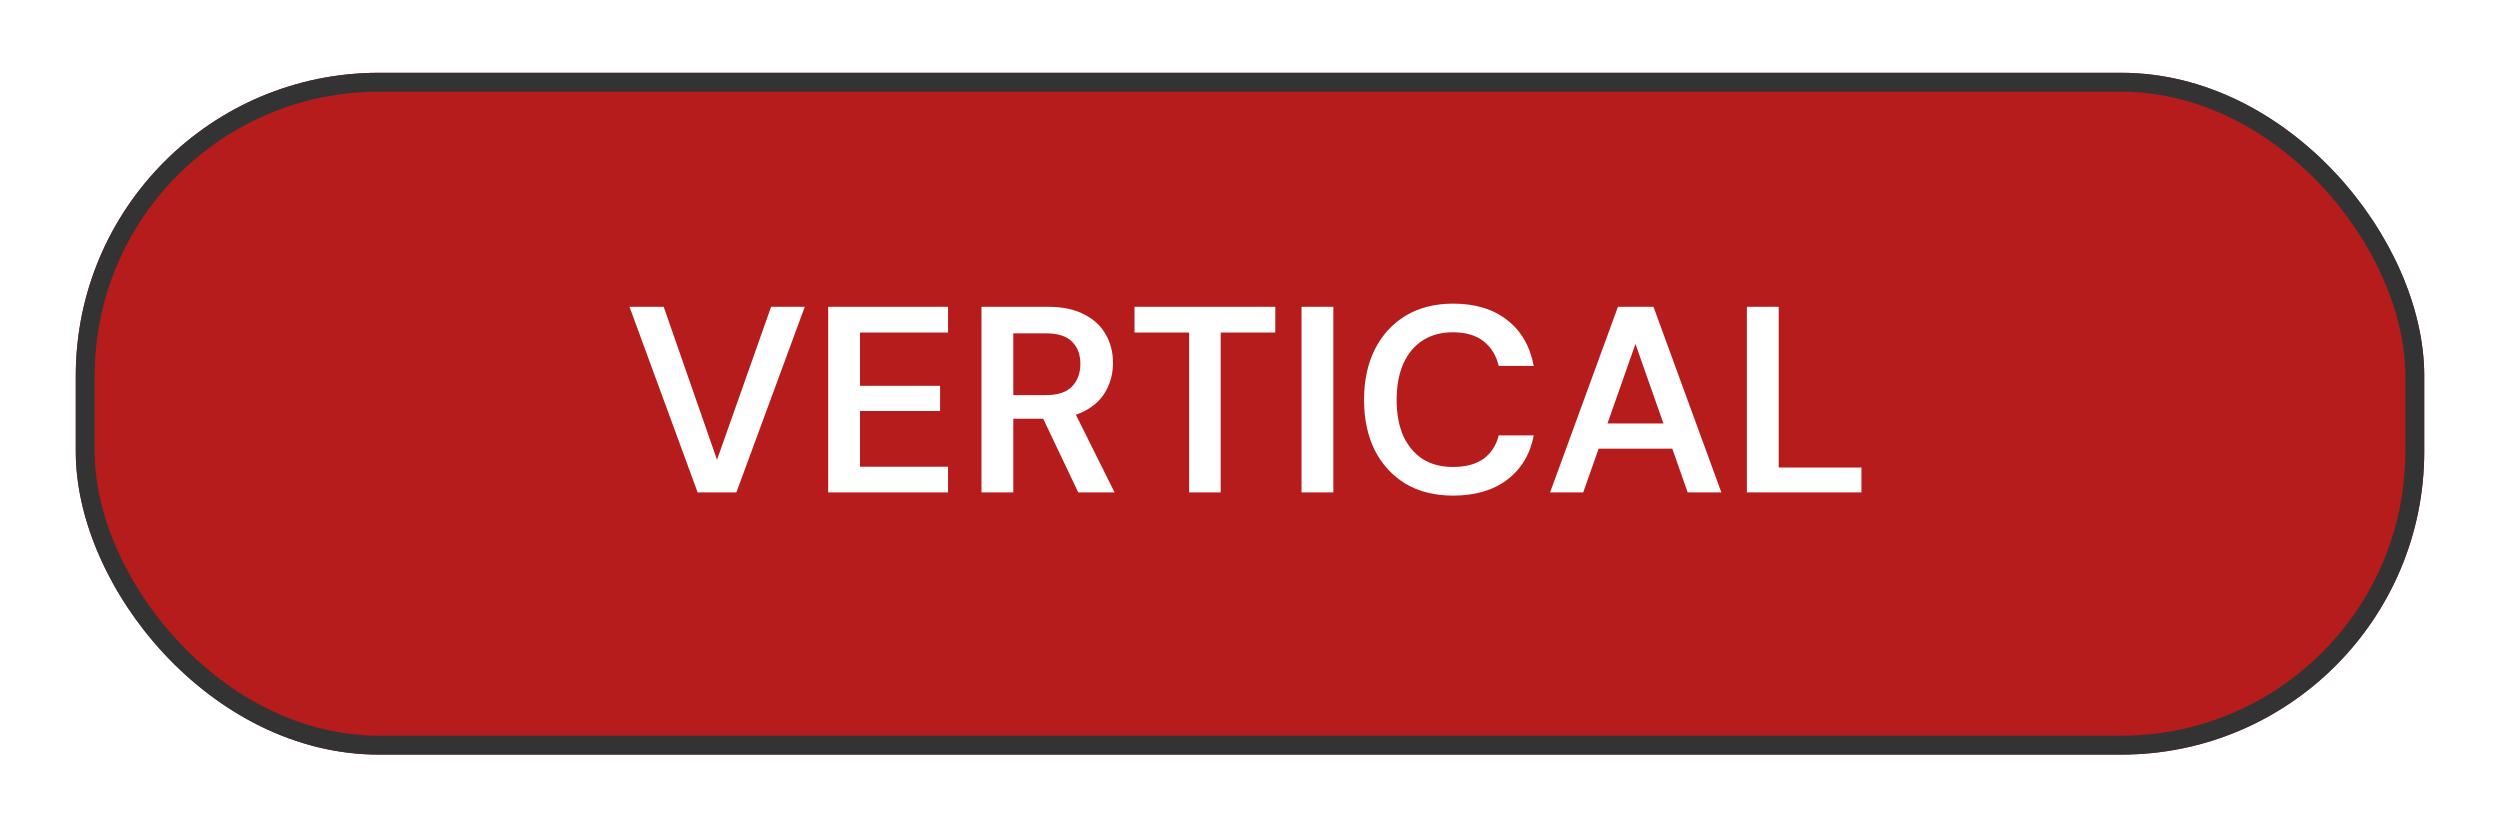 <svg width="132" height="44" viewBox="0 0 132 44" fill="none" xmlns="http://www.w3.org/2000/svg">
<g filter="url(#filter0_d_829_4350)">
<rect x="4" y="3" width="124" height="36" rx="16" fill="#B71C1C"/>
<rect x="4.5" y="3.5" width="123" height="35" rx="15.5" stroke="#333333"/>
</g>
<path d="M36.836 26L33.238 16.2H35.044L37.858 24.278L40.714 16.2H42.492L38.88 26H36.836ZM43.728 26V16.2H50.056V17.558H45.408V20.372H49.636V21.702H45.408V24.642H50.056V26H43.728ZM51.822 26V16.2H55.336C56.111 16.2 56.75 16.335 57.254 16.606C57.767 16.867 58.145 17.222 58.388 17.67C58.64 18.109 58.766 18.608 58.766 19.168C58.766 19.691 58.645 20.176 58.402 20.624C58.16 21.072 57.782 21.431 57.268 21.702C56.755 21.973 56.097 22.108 55.294 22.108H53.502V26H51.822ZM56.932 26L54.874 21.674H56.694L58.85 26H56.932ZM53.502 20.862H55.224C55.849 20.862 56.307 20.713 56.596 20.414C56.895 20.106 57.044 19.705 57.044 19.21C57.044 18.725 56.9 18.337 56.61 18.048C56.321 17.749 55.859 17.6 55.224 17.6H53.502V20.862ZM62.786 26V17.558H59.902V16.2H67.336V17.558H64.452V26H62.786ZM68.721 26V16.2H70.401V26H68.721ZM76.725 26.168C75.754 26.168 74.914 25.958 74.205 25.538C73.505 25.109 72.964 24.516 72.581 23.76C72.208 22.995 72.021 22.113 72.021 21.114C72.021 20.106 72.208 19.224 72.581 18.468C72.964 17.703 73.505 17.105 74.205 16.676C74.914 16.247 75.754 16.032 76.725 16.032C77.892 16.032 78.844 16.321 79.581 16.9C80.318 17.469 80.785 18.277 80.981 19.322H79.133C79.002 18.771 78.736 18.337 78.335 18.02C77.934 17.703 77.392 17.544 76.711 17.544C76.095 17.544 75.563 17.689 75.115 17.978C74.676 18.258 74.336 18.669 74.093 19.21C73.86 19.742 73.743 20.377 73.743 21.114C73.743 21.851 73.86 22.486 74.093 23.018C74.336 23.541 74.676 23.947 75.115 24.236C75.563 24.516 76.095 24.656 76.711 24.656C77.392 24.656 77.934 24.511 78.335 24.222C78.736 23.923 79.002 23.513 79.133 22.99H80.981C80.794 23.979 80.328 24.759 79.581 25.328C78.844 25.888 77.892 26.168 76.725 26.168ZM81.844 26L85.428 16.2H87.304L90.888 26H89.11L86.352 18.16L83.594 26H81.844ZM83.44 23.69L83.888 22.36H88.718L89.166 23.69H83.44ZM92.236 26V16.2H93.916V24.684H98.284V26H92.236Z" fill="white"/>
<defs>
<filter id="filter0_d_829_4350" x="0.627" y="0.47" width="130.747" height="42.747" filterUnits="userSpaceOnUse" color-interpolation-filters="sRGB">
<feFlood flood-opacity="0" result="BackgroundImageFix"/>
<feColorMatrix in="SourceAlpha" type="matrix" values="0 0 0 0 0 0 0 0 0 0 0 0 0 0 0 0 0 0 127 0" result="hardAlpha"/>
<feOffset dy="0.843"/>
<feGaussianBlur stdDeviation="1.687"/>
<feComposite in2="hardAlpha" operator="out"/>
<feColorMatrix type="matrix" values="0 0 0 0 0 0 0 0 0 0 0 0 0 0 0 0 0 0 0.25 0"/>
<feBlend mode="normal" in2="BackgroundImageFix" result="effect1_dropShadow_829_4350"/>
<feBlend mode="normal" in="SourceGraphic" in2="effect1_dropShadow_829_4350" result="shape"/>
</filter>
</defs>
</svg>
